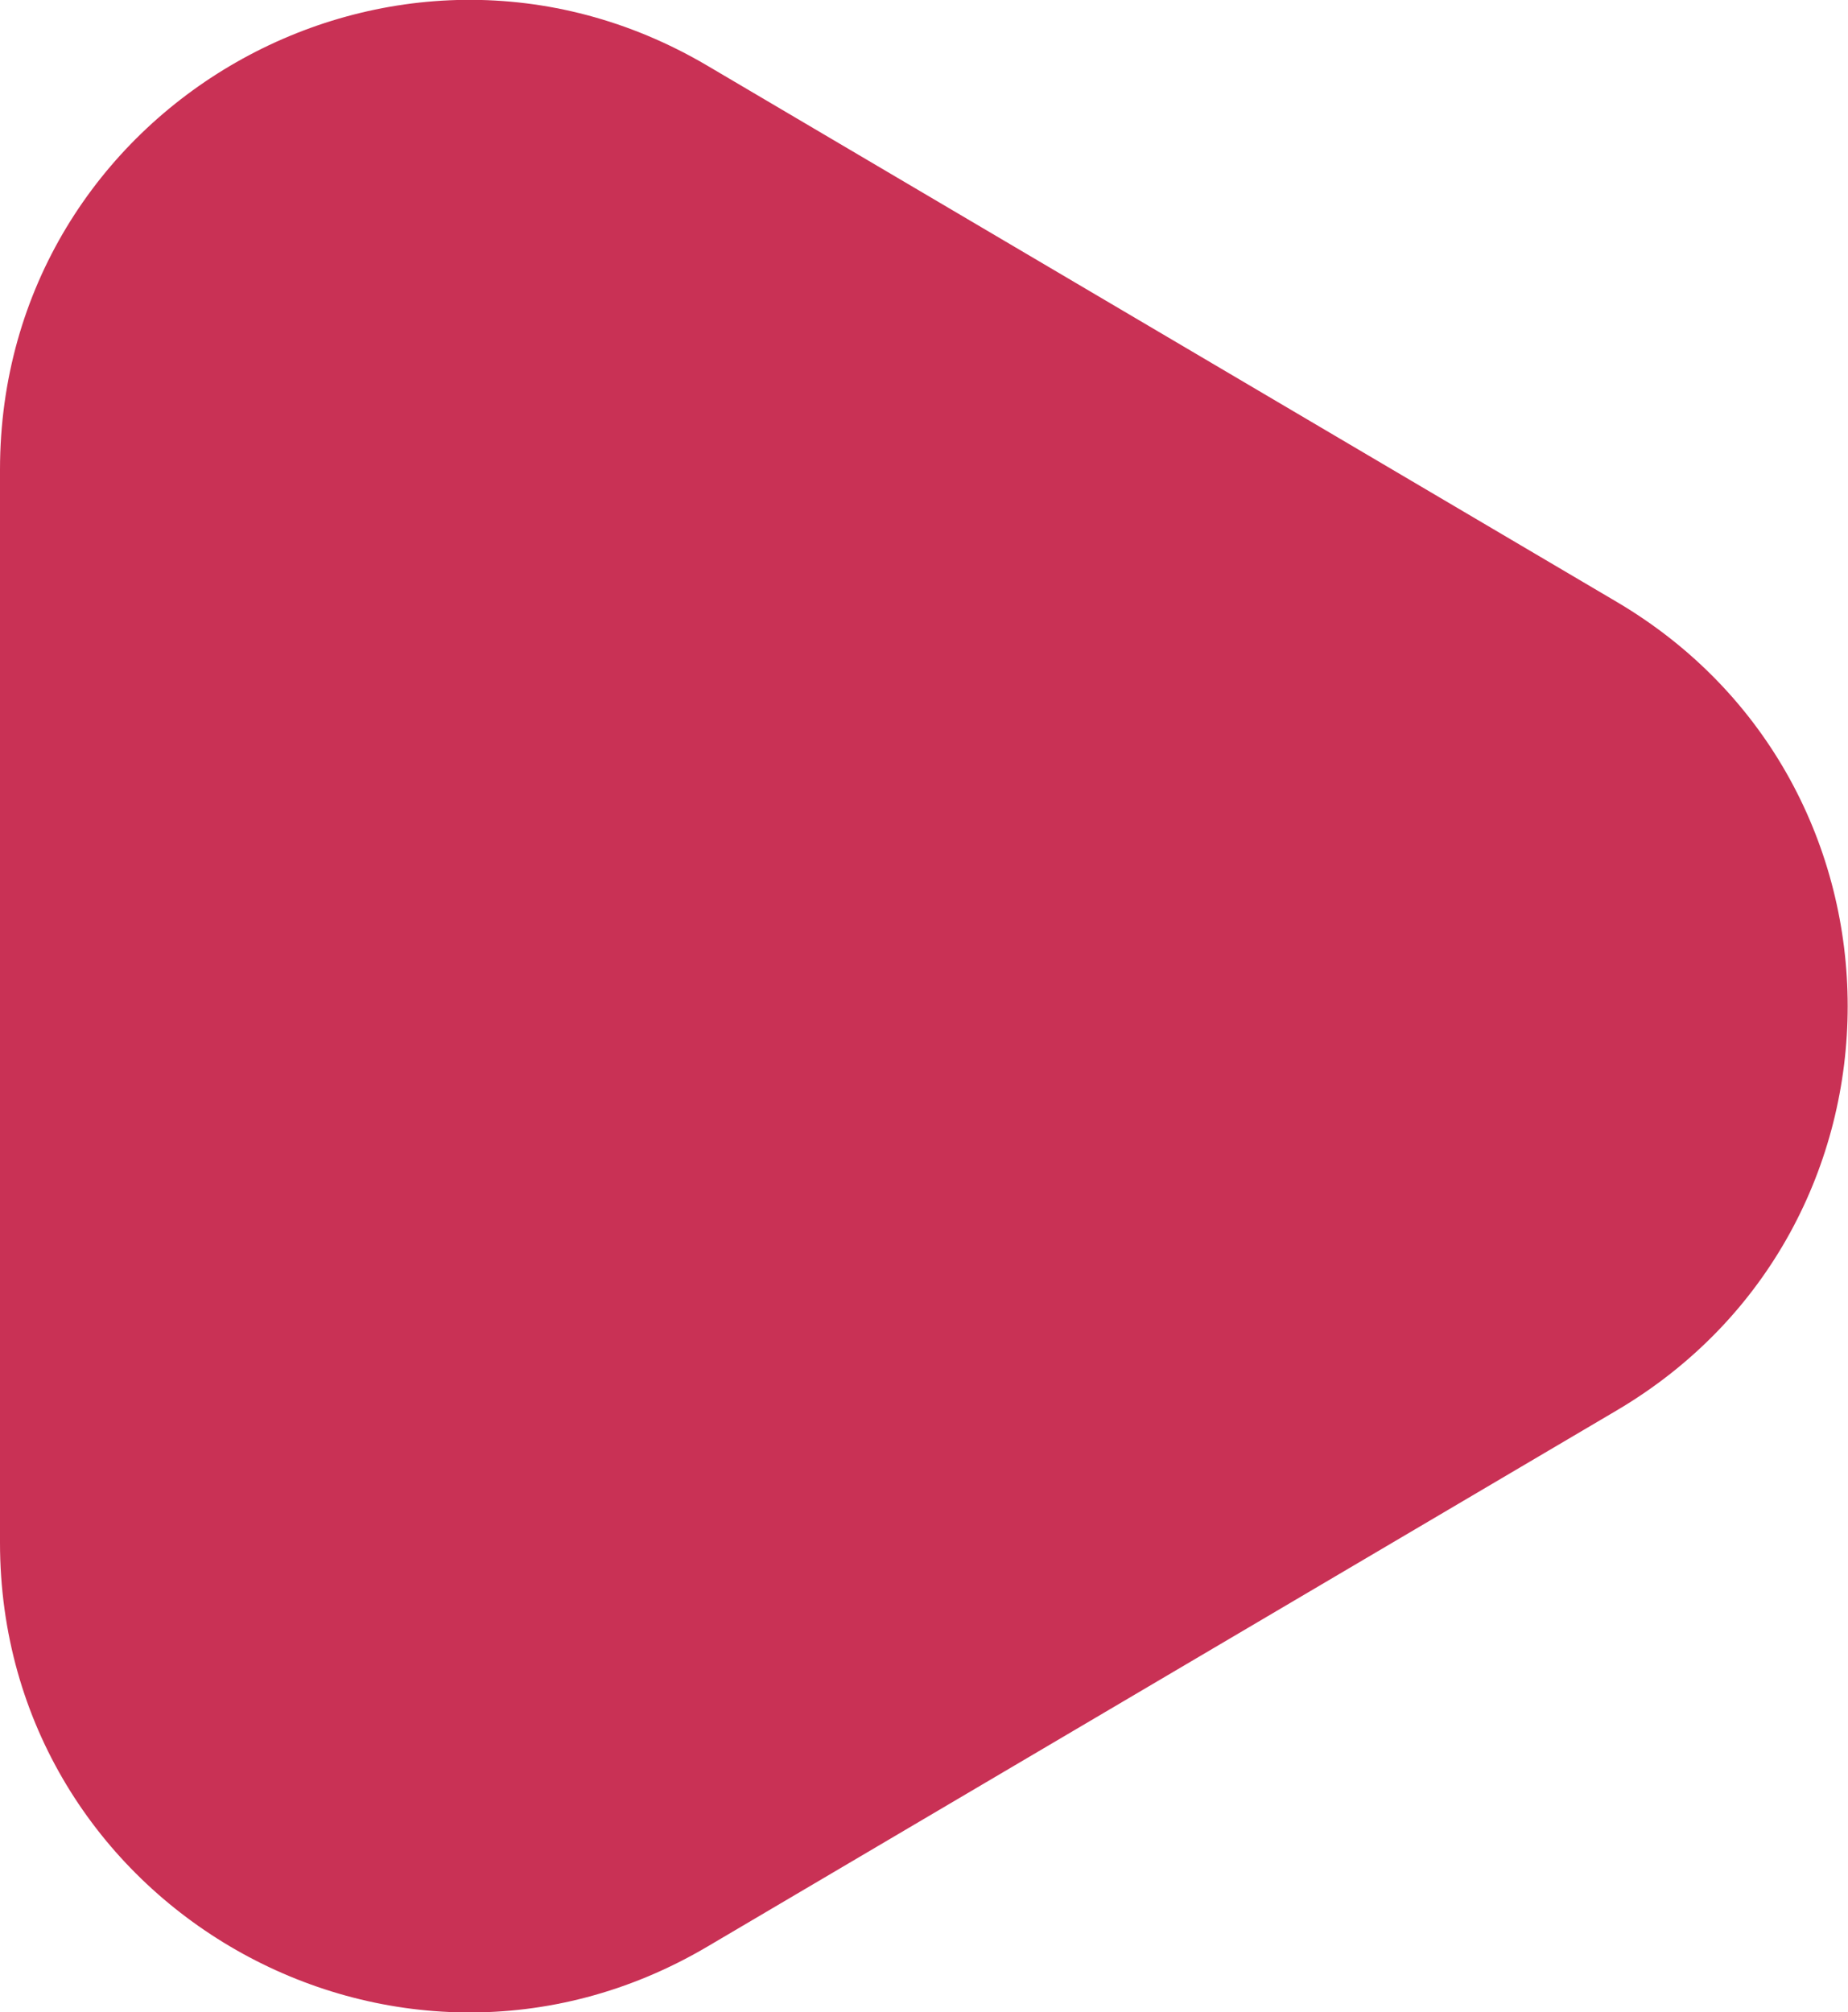 <?xml version="1.0" encoding="UTF-8"?>
<svg id="Layer_2" data-name="Layer 2" xmlns="http://www.w3.org/2000/svg" viewBox="0 0 14.95 16.28">
  <defs>
    <style>
      .cls-1 {
        fill: #c93155;
      }
    </style>
  </defs>
  <g id="Layer_1-2" data-name="Layer 1">
    <path class="cls-1" d="M13.08,4.87c2.49,1.47,2.49,5.07,0,6.54l-7.36,4.34c-2.53,1.49-5.72-.33-5.72-3.27V3.8C0,.86,3.19-.96,5.72,.53l7.36,4.34Z"/>
  </g>
</svg>